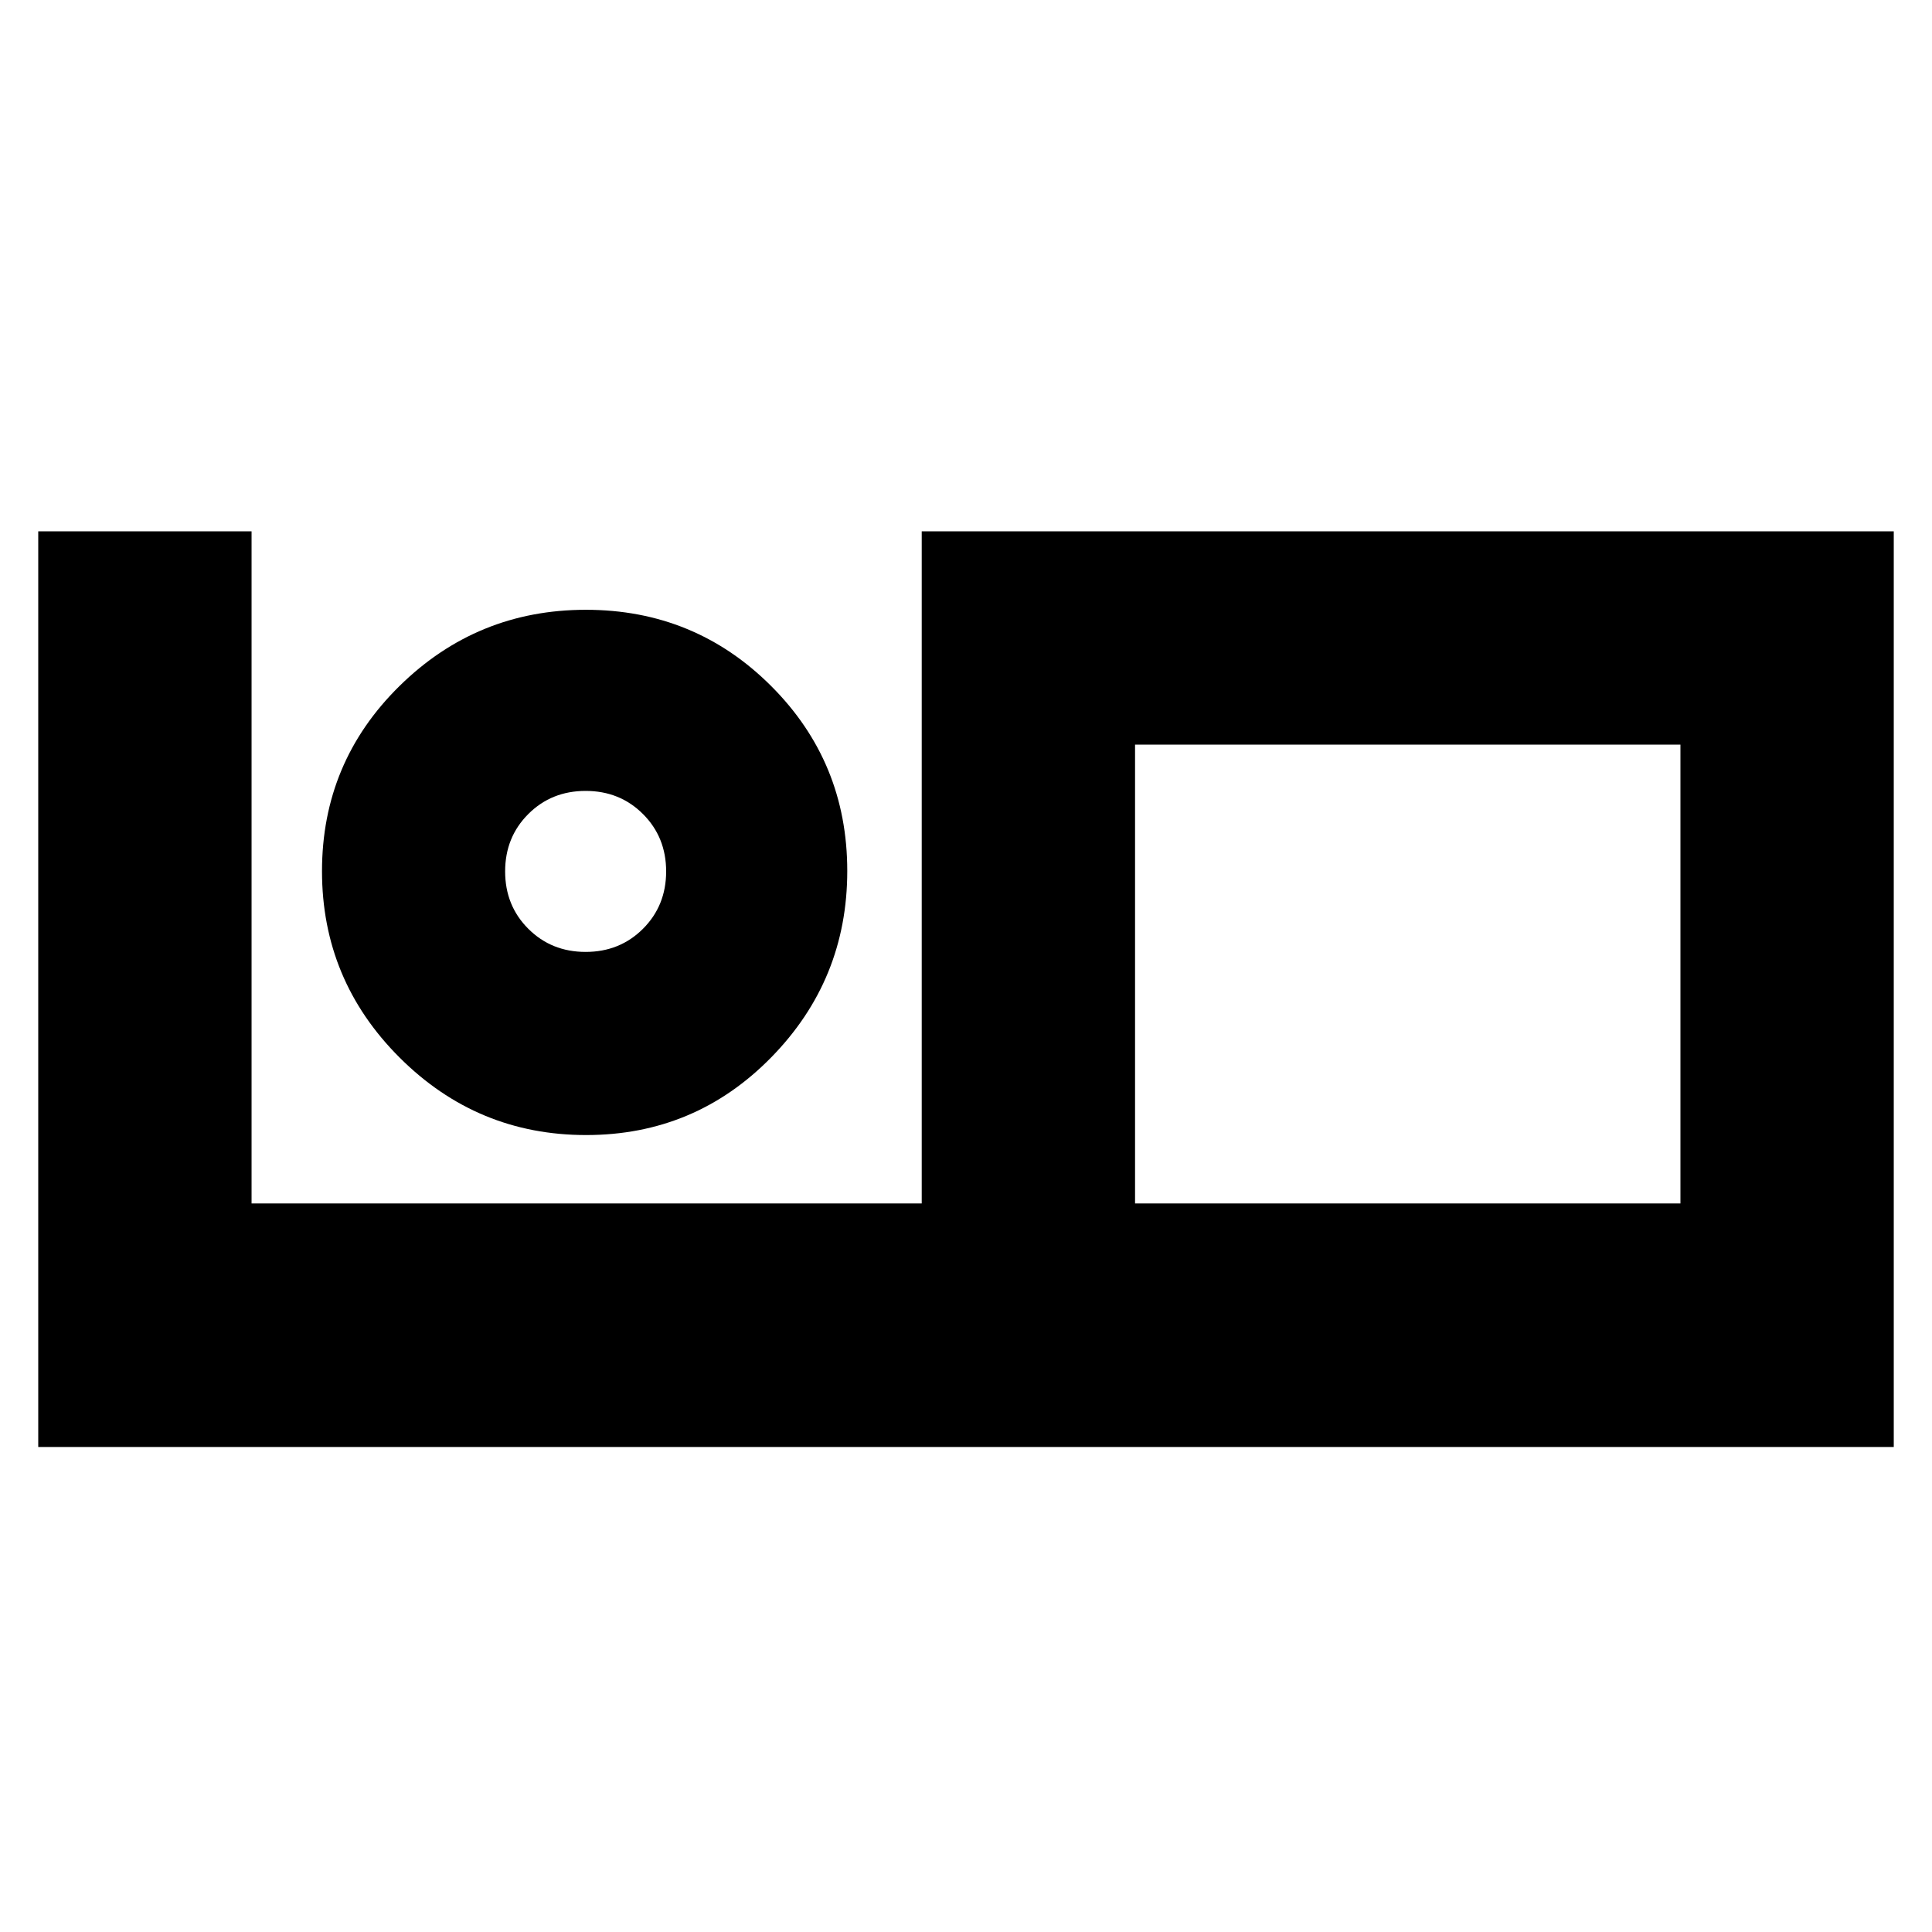<svg xmlns="http://www.w3.org/2000/svg" height="24" viewBox="0 -960 960 960" width="24"><path d="M19-241v-455h106v334h333v-334h483v455H19Zm545-121h271v-228H564v228Zm0-228v228-228ZM291.24-396q54.11 0 91.94-38.56Q421-473.12 421-527.24q0-54.11-37.88-91.94-37.88-37.82-92-37.82t-92.62 37.88q-38.5 37.88-38.5 92t38.56 92.62q38.56 38.5 92.68 38.5Zm-.24-91q-17 0-28.5-11.5T251-527q0-17 11.5-28.5T291-567q17 0 28.5 11.5T331-527q0 17-11.5 28.5T291-487Zm0-40Z"/></svg>